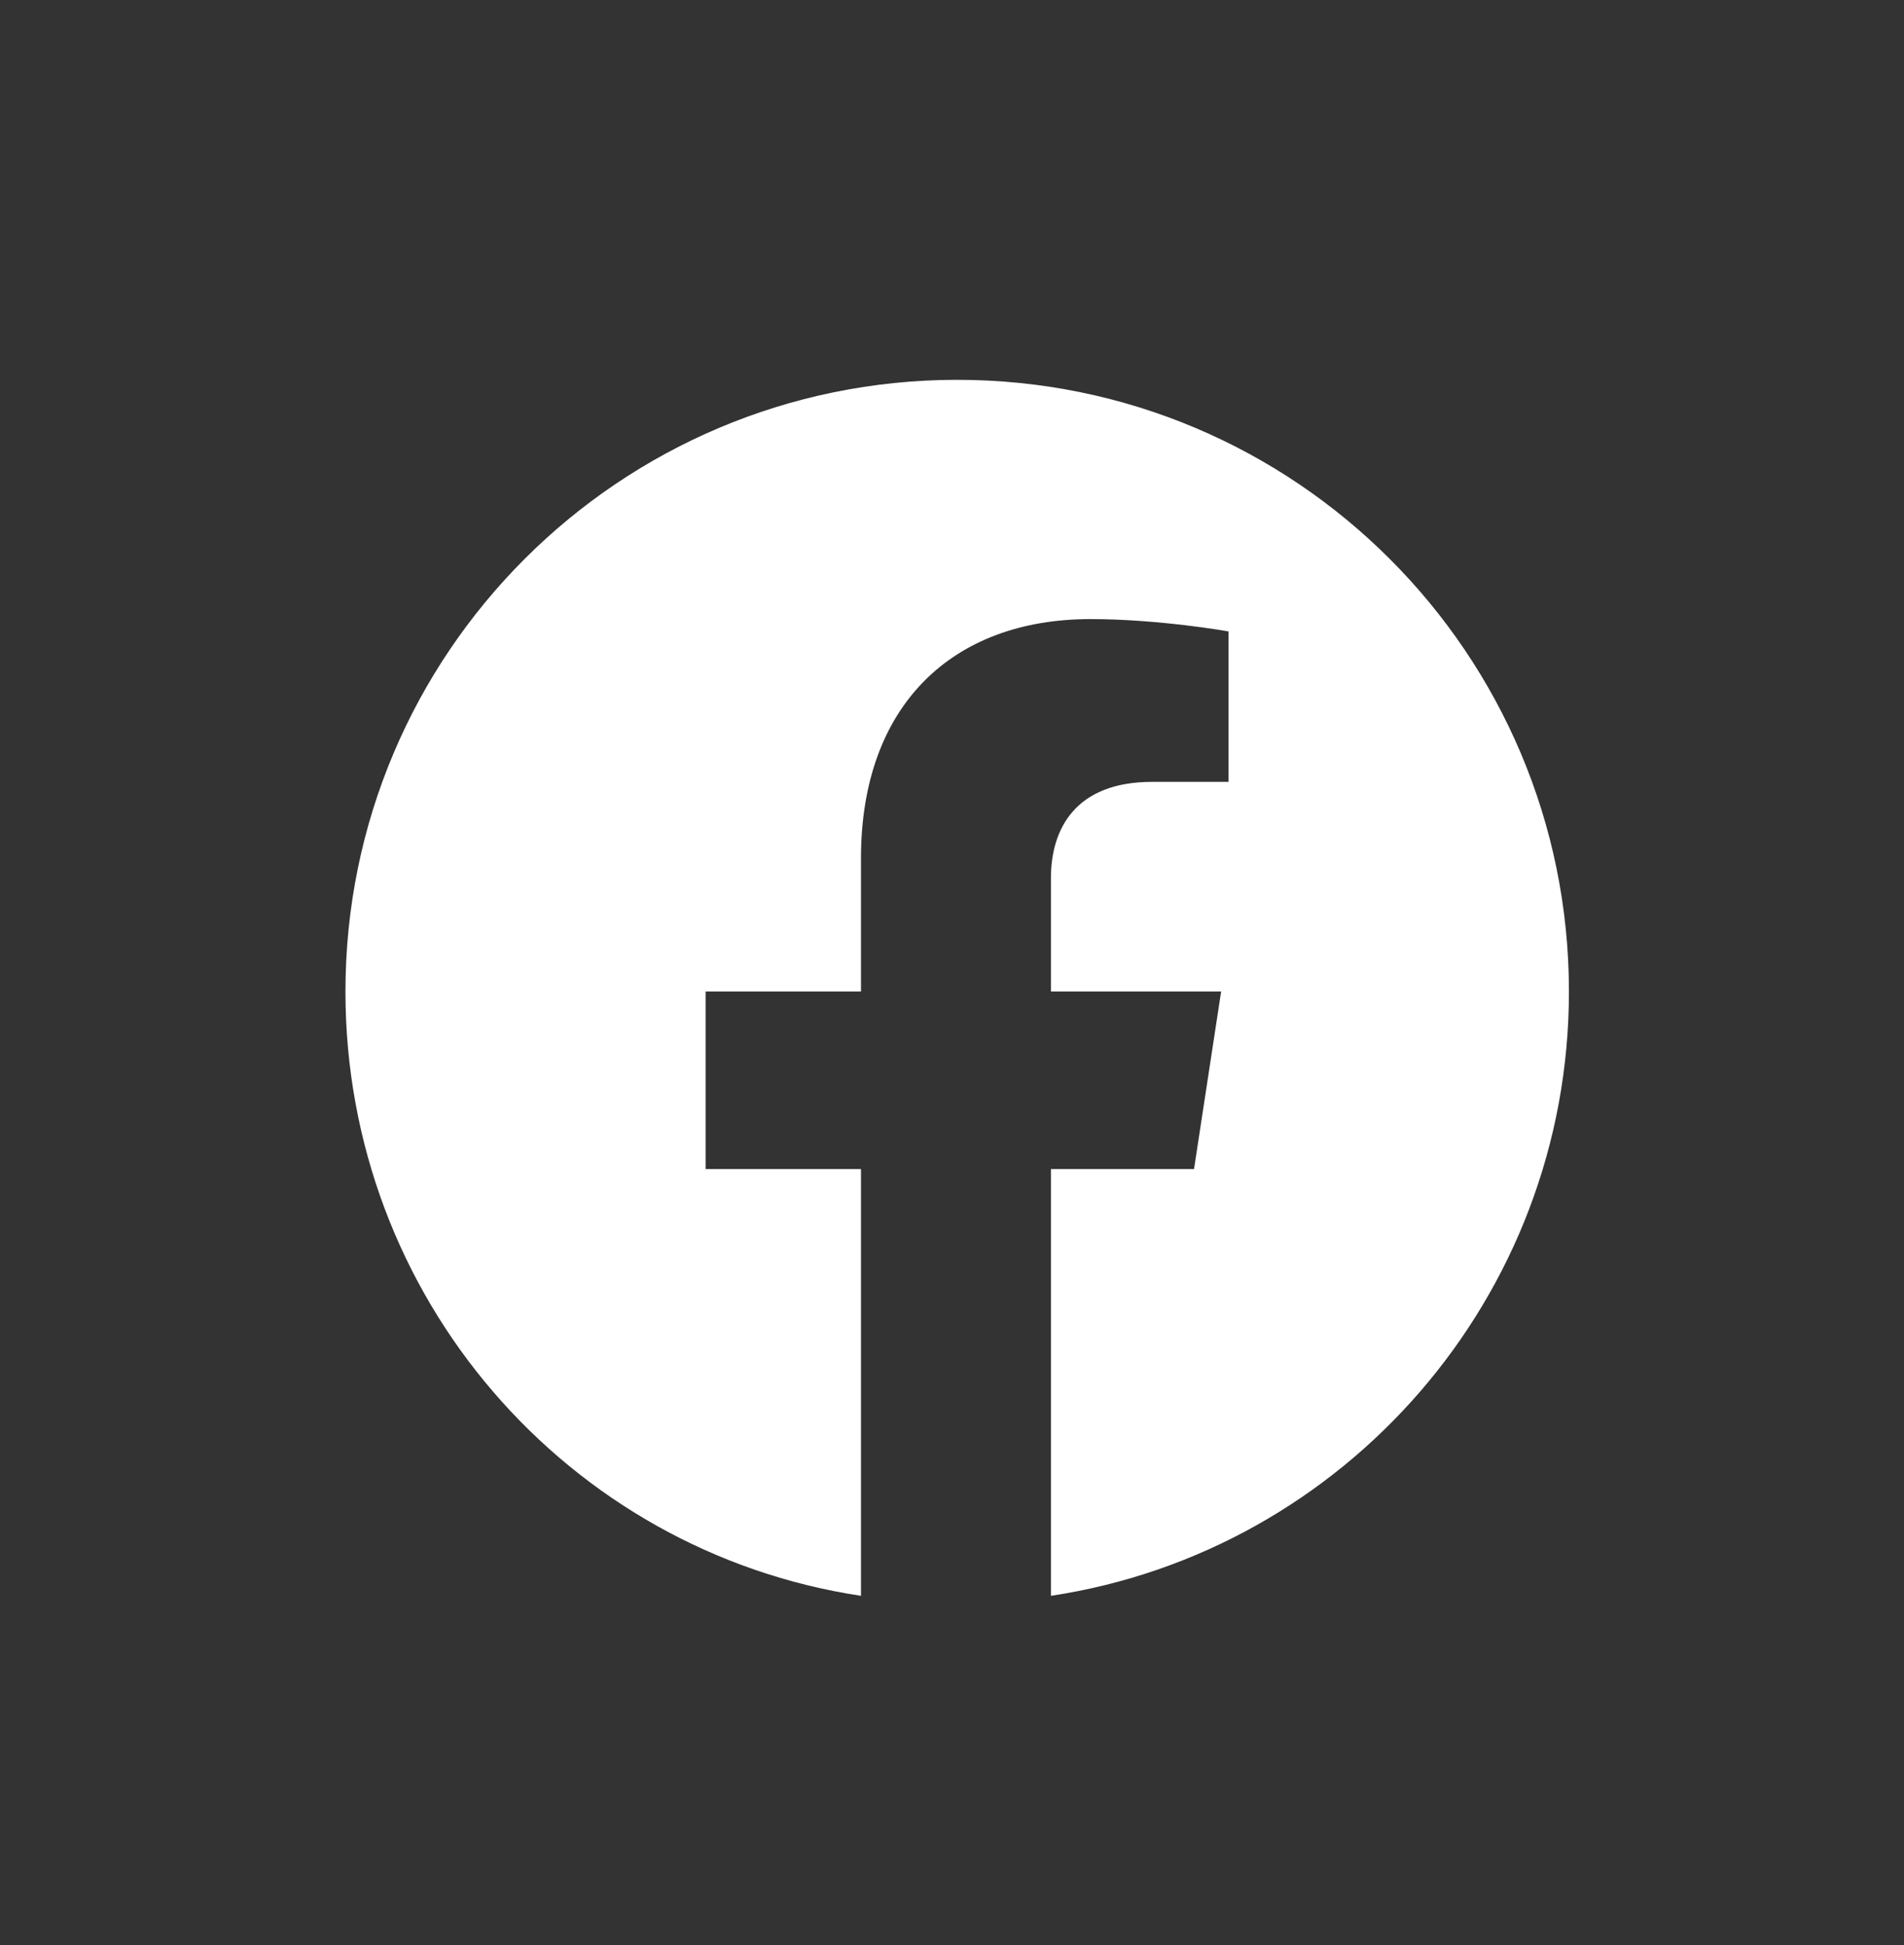 <svg width="46" height="47" viewBox="0 0 46 47" fill="none" xmlns="http://www.w3.org/2000/svg">
<rect x="0" y="0" width="46" height="47" fill="#333333" stroke="none"/>
<path d="M37.905 23.957C37.905 31.346 32.482 37.485 25.39 38.557V28.247H28.847L29.502 23.957H25.39V21.215C25.39 20.023 25.986 18.891 27.834 18.891H29.681V15.256C29.681 15.256 28.012 14.958 26.344 14.958C23.006 14.958 20.801 17.044 20.801 20.738V23.957H17.047V28.247H20.801V38.557C13.71 37.485 8.346 31.346 8.346 23.957C8.346 15.792 14.961 9.177 23.126 9.177C31.29 9.177 37.905 15.792 37.905 23.957Z" fill="white"/>
</svg>
